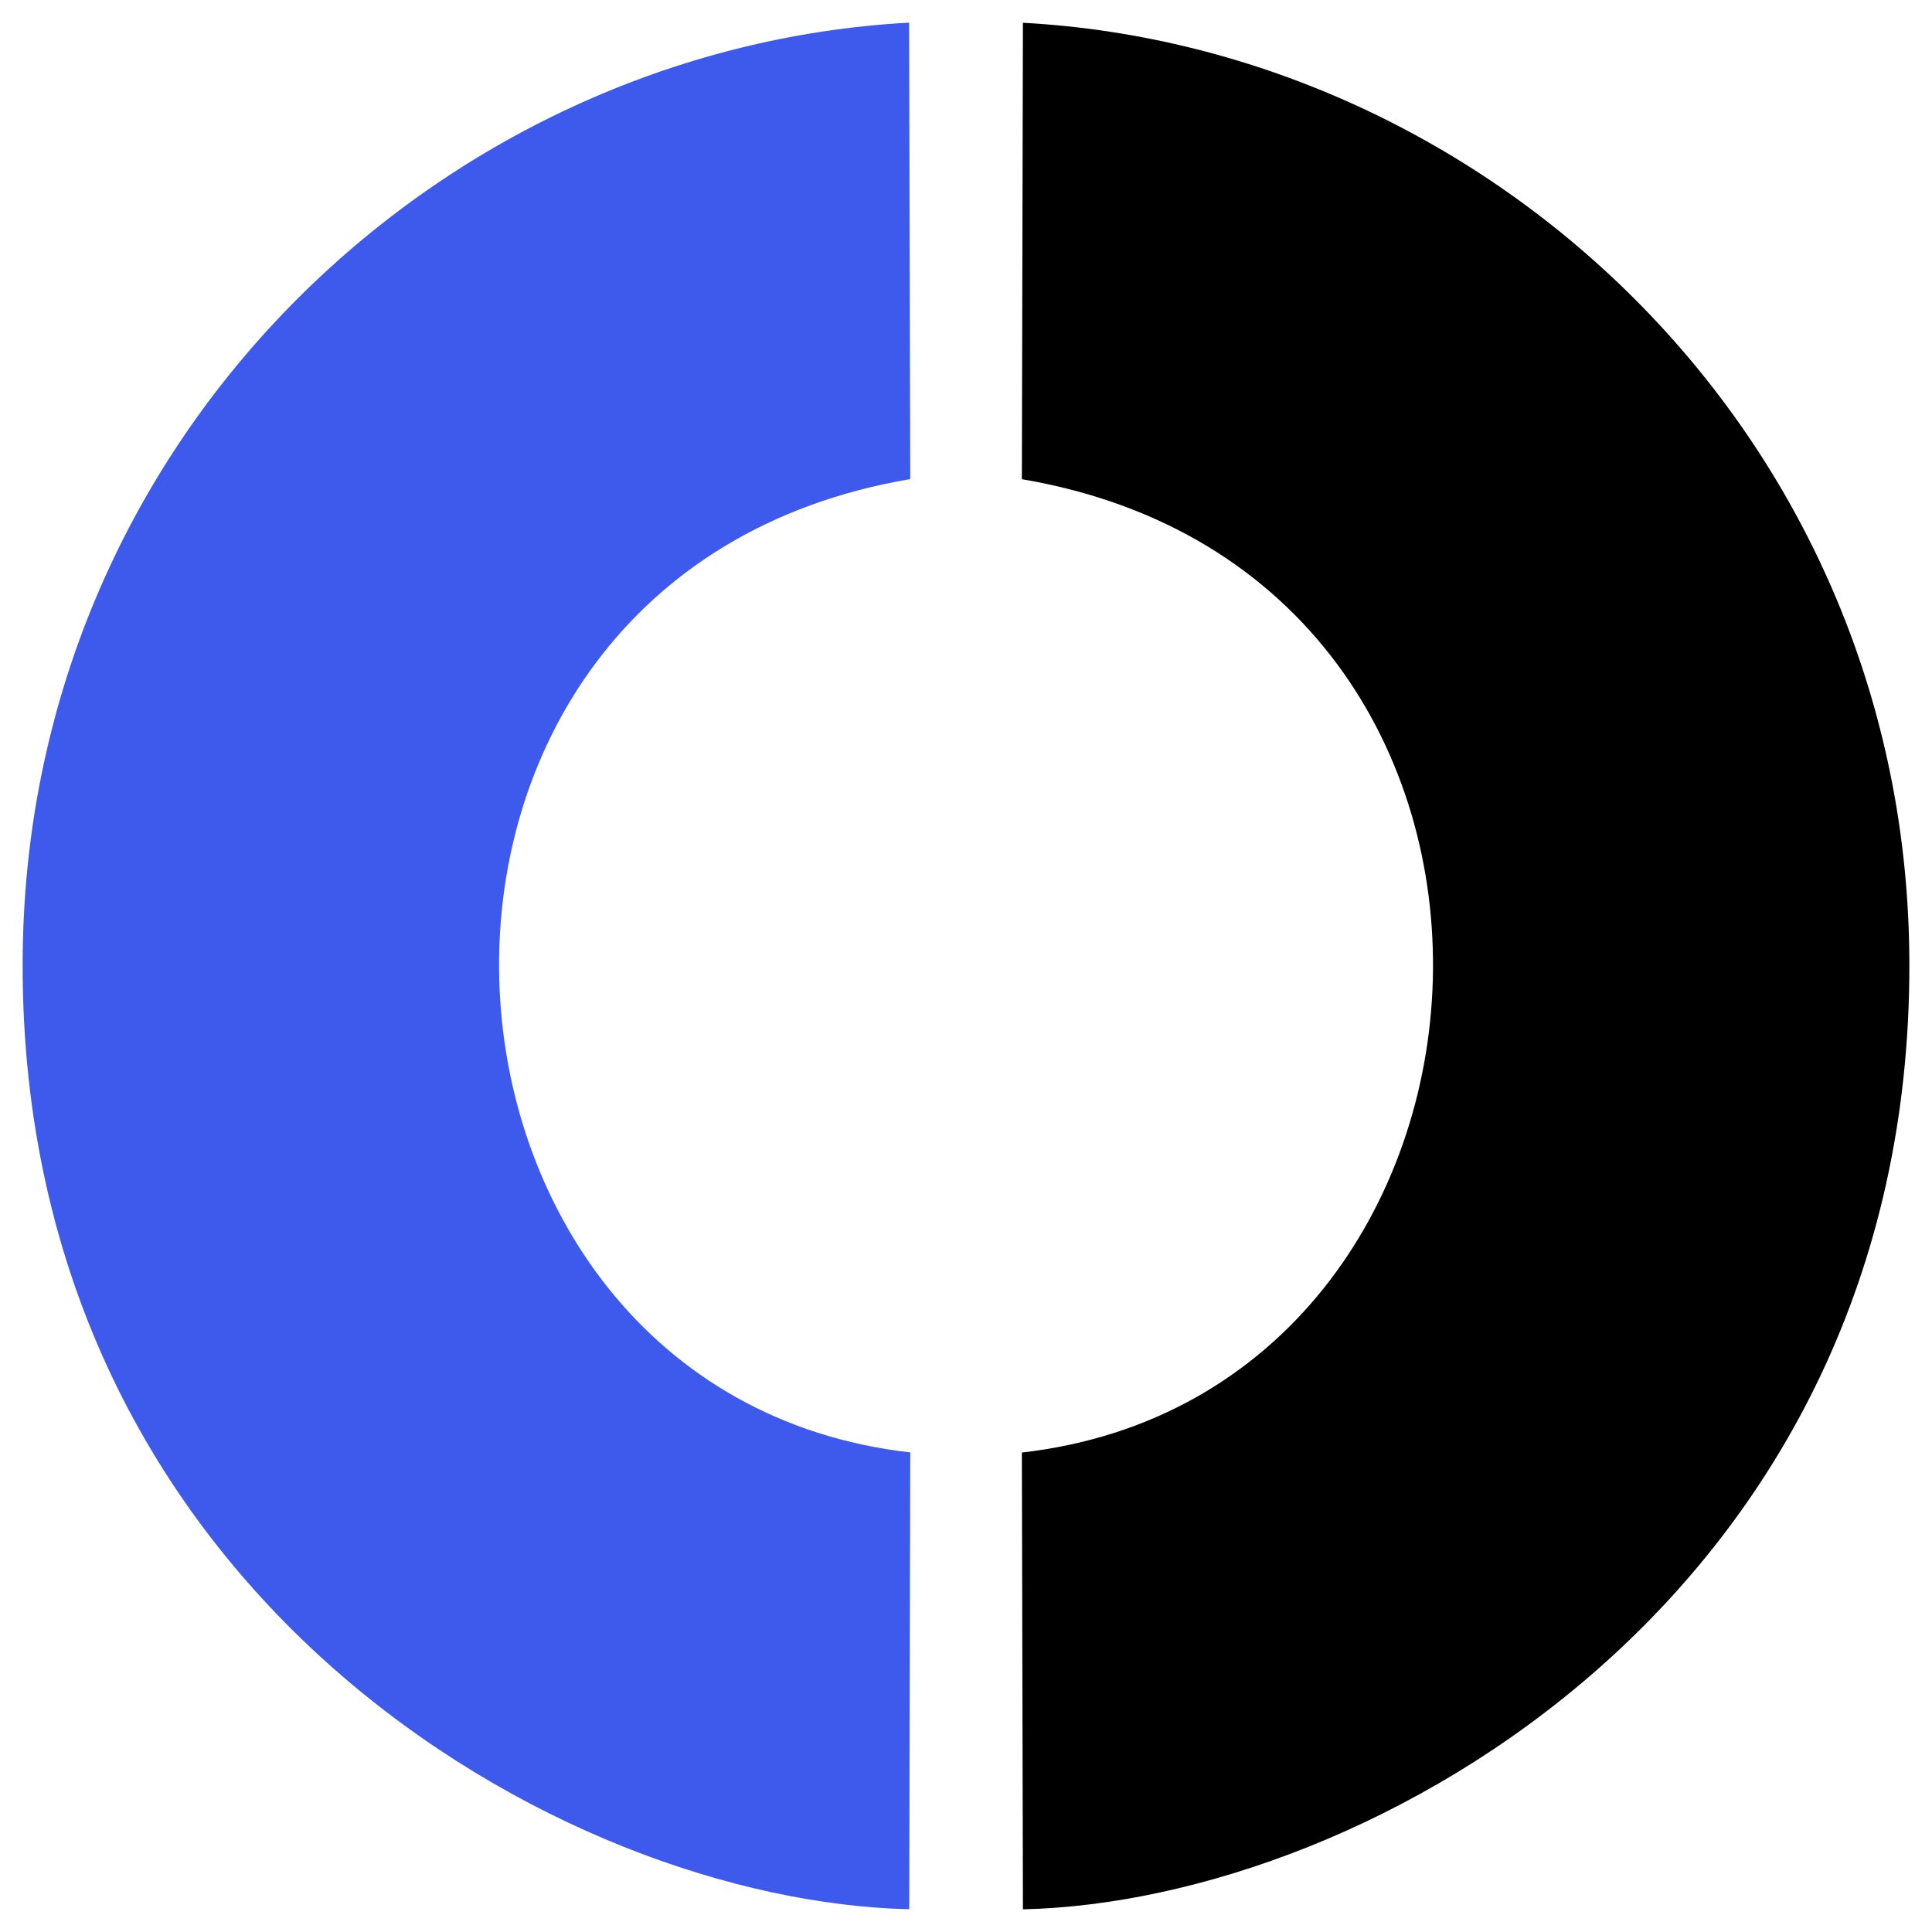 <svg width="512" height="512" viewBox="0 0 120 120" xmlns="http://www.w3.org/2000/svg"><path d="M63.536 118.594 63.47 90.22c32.521-3.717 35.545-54.426 0-60.456l.065-28.35c29.117 1.58 55.028 25.87 55.059 58.465.064 39.089-33.424 58.225-55.075 58.714z" style="stroke-width:7.634"/><path d="M56.465 1.406C27.348 2.987 1.437 27.276 1.406 59.87c-.064 39.098 33.417 58.227 55.067 58.715l.065-28.372c-32.53-3.71-35.545-54.426 0-60.456z" fill="#3d5aed" style="stroke-width:7.634"/></svg>
